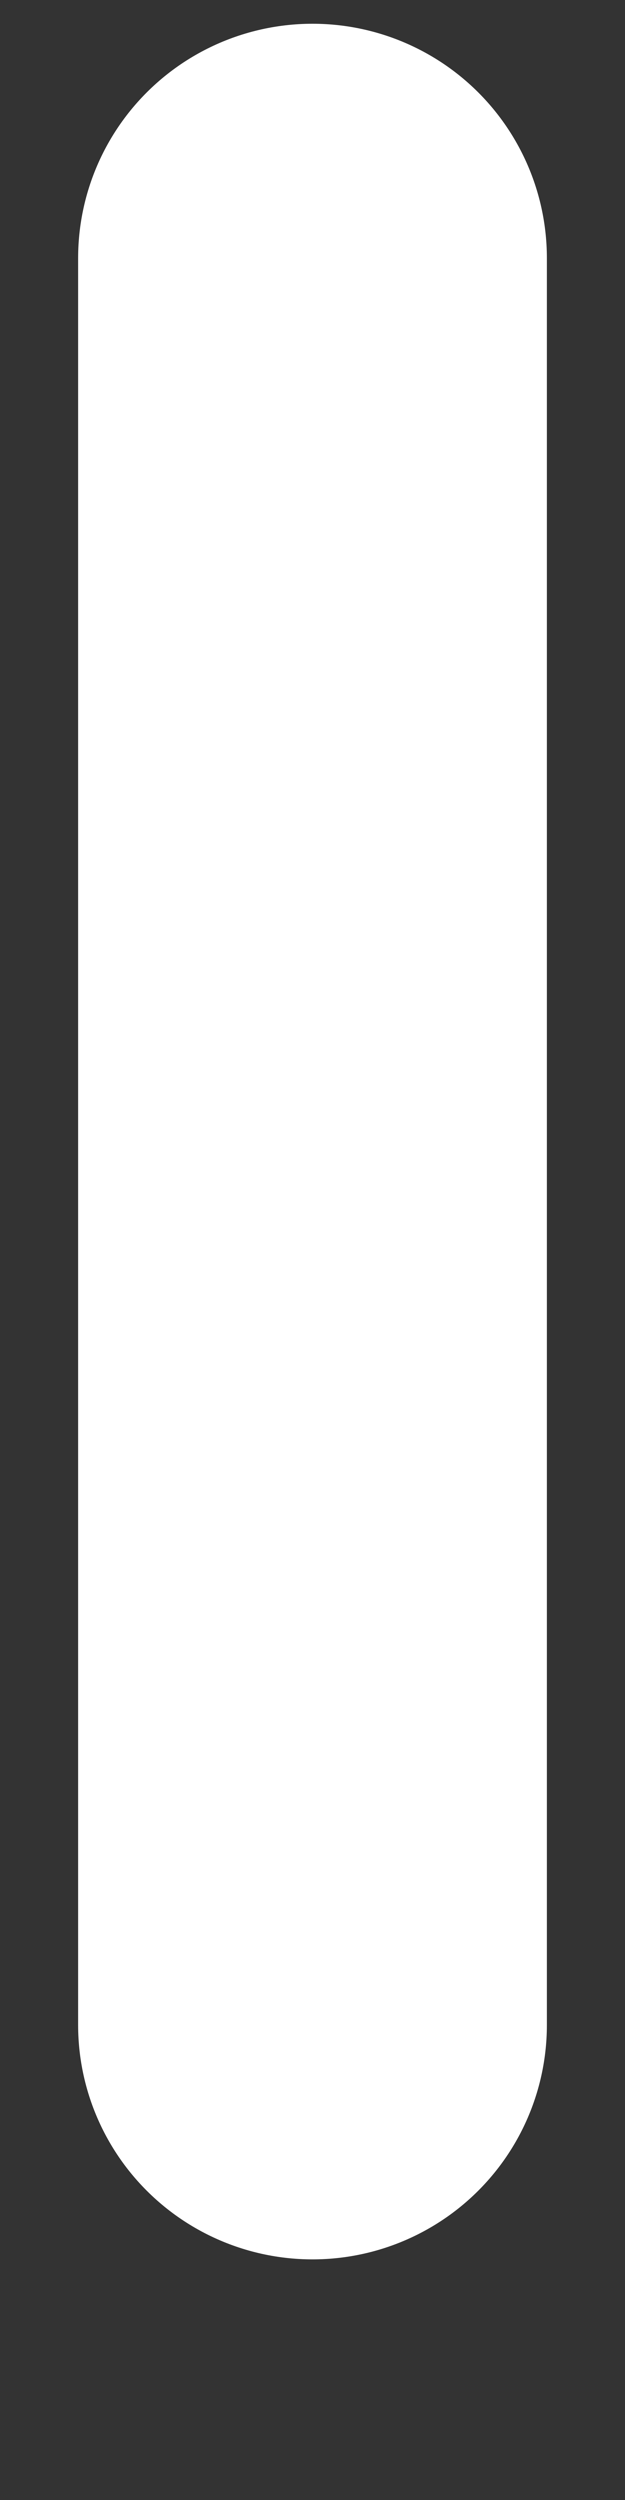 <svg width="2" height="8" viewBox="0 0 2 8" fill="none" xmlns="http://www.w3.org/2000/svg">
<rect x="0" y="0" width="2" height="8" fill="#333333" stroke="none"/>
<path d="M1 6.48L1 0.826" stroke="white" stroke-width="1.5" stroke-linecap="round" stroke-linejoin="round"/>
</svg>
